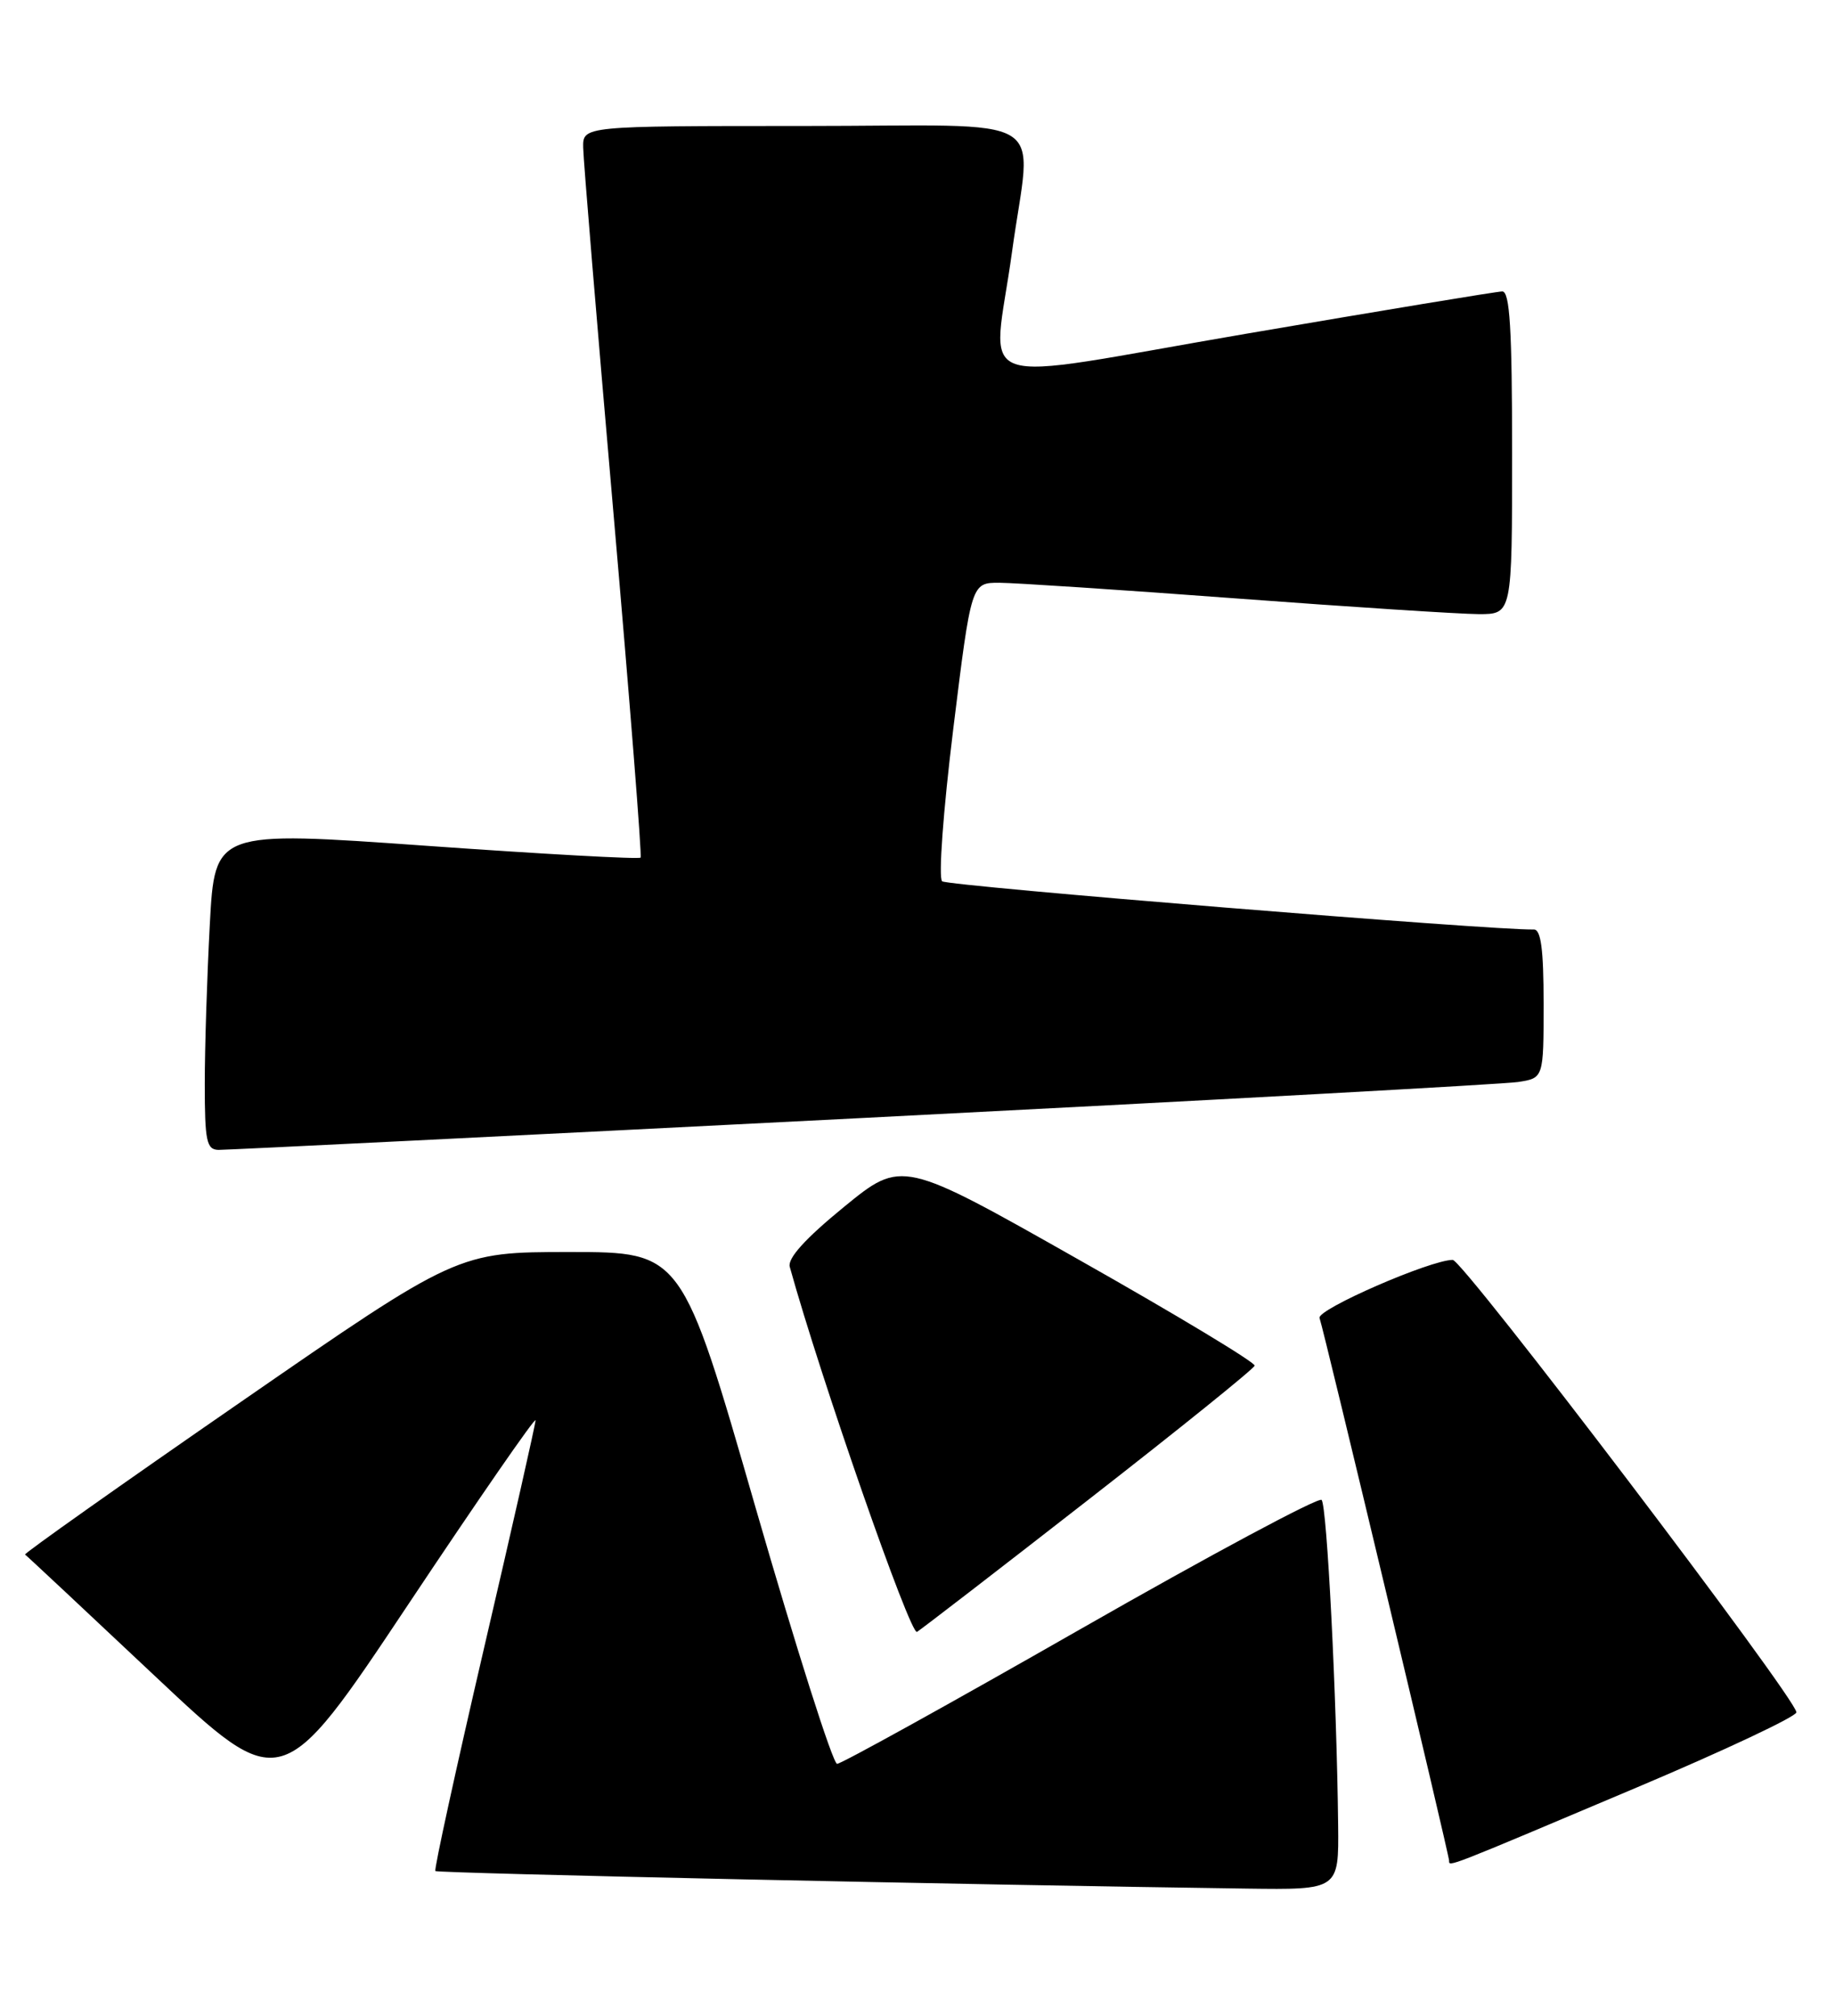 <?xml version="1.0" encoding="UTF-8" standalone="no"?>
<!DOCTYPE svg PUBLIC "-//W3C//DTD SVG 1.1//EN" "http://www.w3.org/Graphics/SVG/1.1/DTD/svg11.dtd" >
<svg xmlns="http://www.w3.org/2000/svg" xmlns:xlink="http://www.w3.org/1999/xlink" version="1.1" viewBox="0 0 233 256">
 <g >
 <path fill="currentColor"
d=" M 169.91 231.75 C 169.73 215.51 168.49 191.15 167.81 190.48 C 167.43 190.10 153.65 197.48 137.19 206.89 C 120.73 216.30 106.82 224.00 106.29 224.00 C 105.76 224.00 101.11 209.38 95.95 191.50 C 86.59 159.00 86.59 159.00 72.35 159.00 C 58.11 159.00 58.11 159.00 30.49 178.10 C 15.29 188.60 3.01 197.30 3.18 197.42 C 3.36 197.53 10.75 204.45 19.61 212.79 C 35.72 227.95 35.72 227.95 51.86 203.72 C 60.73 190.40 68.00 179.89 68.00 180.37 C 68.00 180.85 65.06 193.85 61.47 209.26 C 57.89 224.67 55.10 237.43 55.28 237.61 C 55.56 237.90 123.44 239.37 158.25 239.84 C 170.00 240.00 170.00 240.00 169.91 231.75 Z  M 207.83 227.00 C 219.02 222.27 228.14 217.97 228.10 217.45 C 227.97 215.56 185.77 160.00 184.46 160.00 C 181.63 160.00 167.18 166.30 167.55 167.38 C 168.12 168.99 184.00 235.53 184.00 236.30 C 184.00 237.10 183.42 237.32 207.83 227.00 Z  M 138.31 190.37 C 149.76 181.45 159.21 173.83 159.31 173.43 C 159.42 173.04 149.38 166.98 137.01 159.99 C 114.53 147.26 114.53 147.26 107.18 153.26 C 102.26 157.28 99.98 159.80 100.28 160.88 C 104.22 175.09 115.60 207.75 116.44 207.24 C 117.02 206.88 126.87 199.29 138.31 190.37 Z  M 109.50 141.98 C 153.50 139.74 190.96 137.68 192.75 137.41 C 196.00 136.91 196.00 136.91 196.00 127.45 C 196.00 120.54 195.66 118.01 194.75 118.04 C 189.76 118.18 120.32 112.52 119.63 111.92 C 119.14 111.49 119.76 103.01 121.04 92.58 C 123.33 74.00 123.33 74.00 126.91 74.01 C 128.89 74.02 142.43 74.91 157.00 76.00 C 171.57 77.09 185.41 77.98 187.75 77.99 C 192.00 78.00 192.00 78.00 192.00 57.50 C 192.00 41.76 191.71 37.00 190.75 37.01 C 190.06 37.02 175.44 39.44 158.25 42.38 C 122.15 48.56 126.05 49.92 128.50 32.00 C 130.97 13.96 134.34 16.00 102.00 16.00 C 74.00 16.00 74.00 16.00 74.05 18.75 C 74.07 20.26 75.80 41.08 77.88 65.00 C 79.96 88.92 81.52 108.69 81.34 108.91 C 81.16 109.14 68.92 108.46 54.14 107.41 C 27.28 105.50 27.28 105.50 26.64 117.41 C 26.29 123.96 26.00 133.07 26.00 137.66 C 26.00 144.93 26.23 146.00 27.75 146.03 C 28.71 146.04 65.50 144.22 109.50 141.98 Z "/>
</g>
</svg>